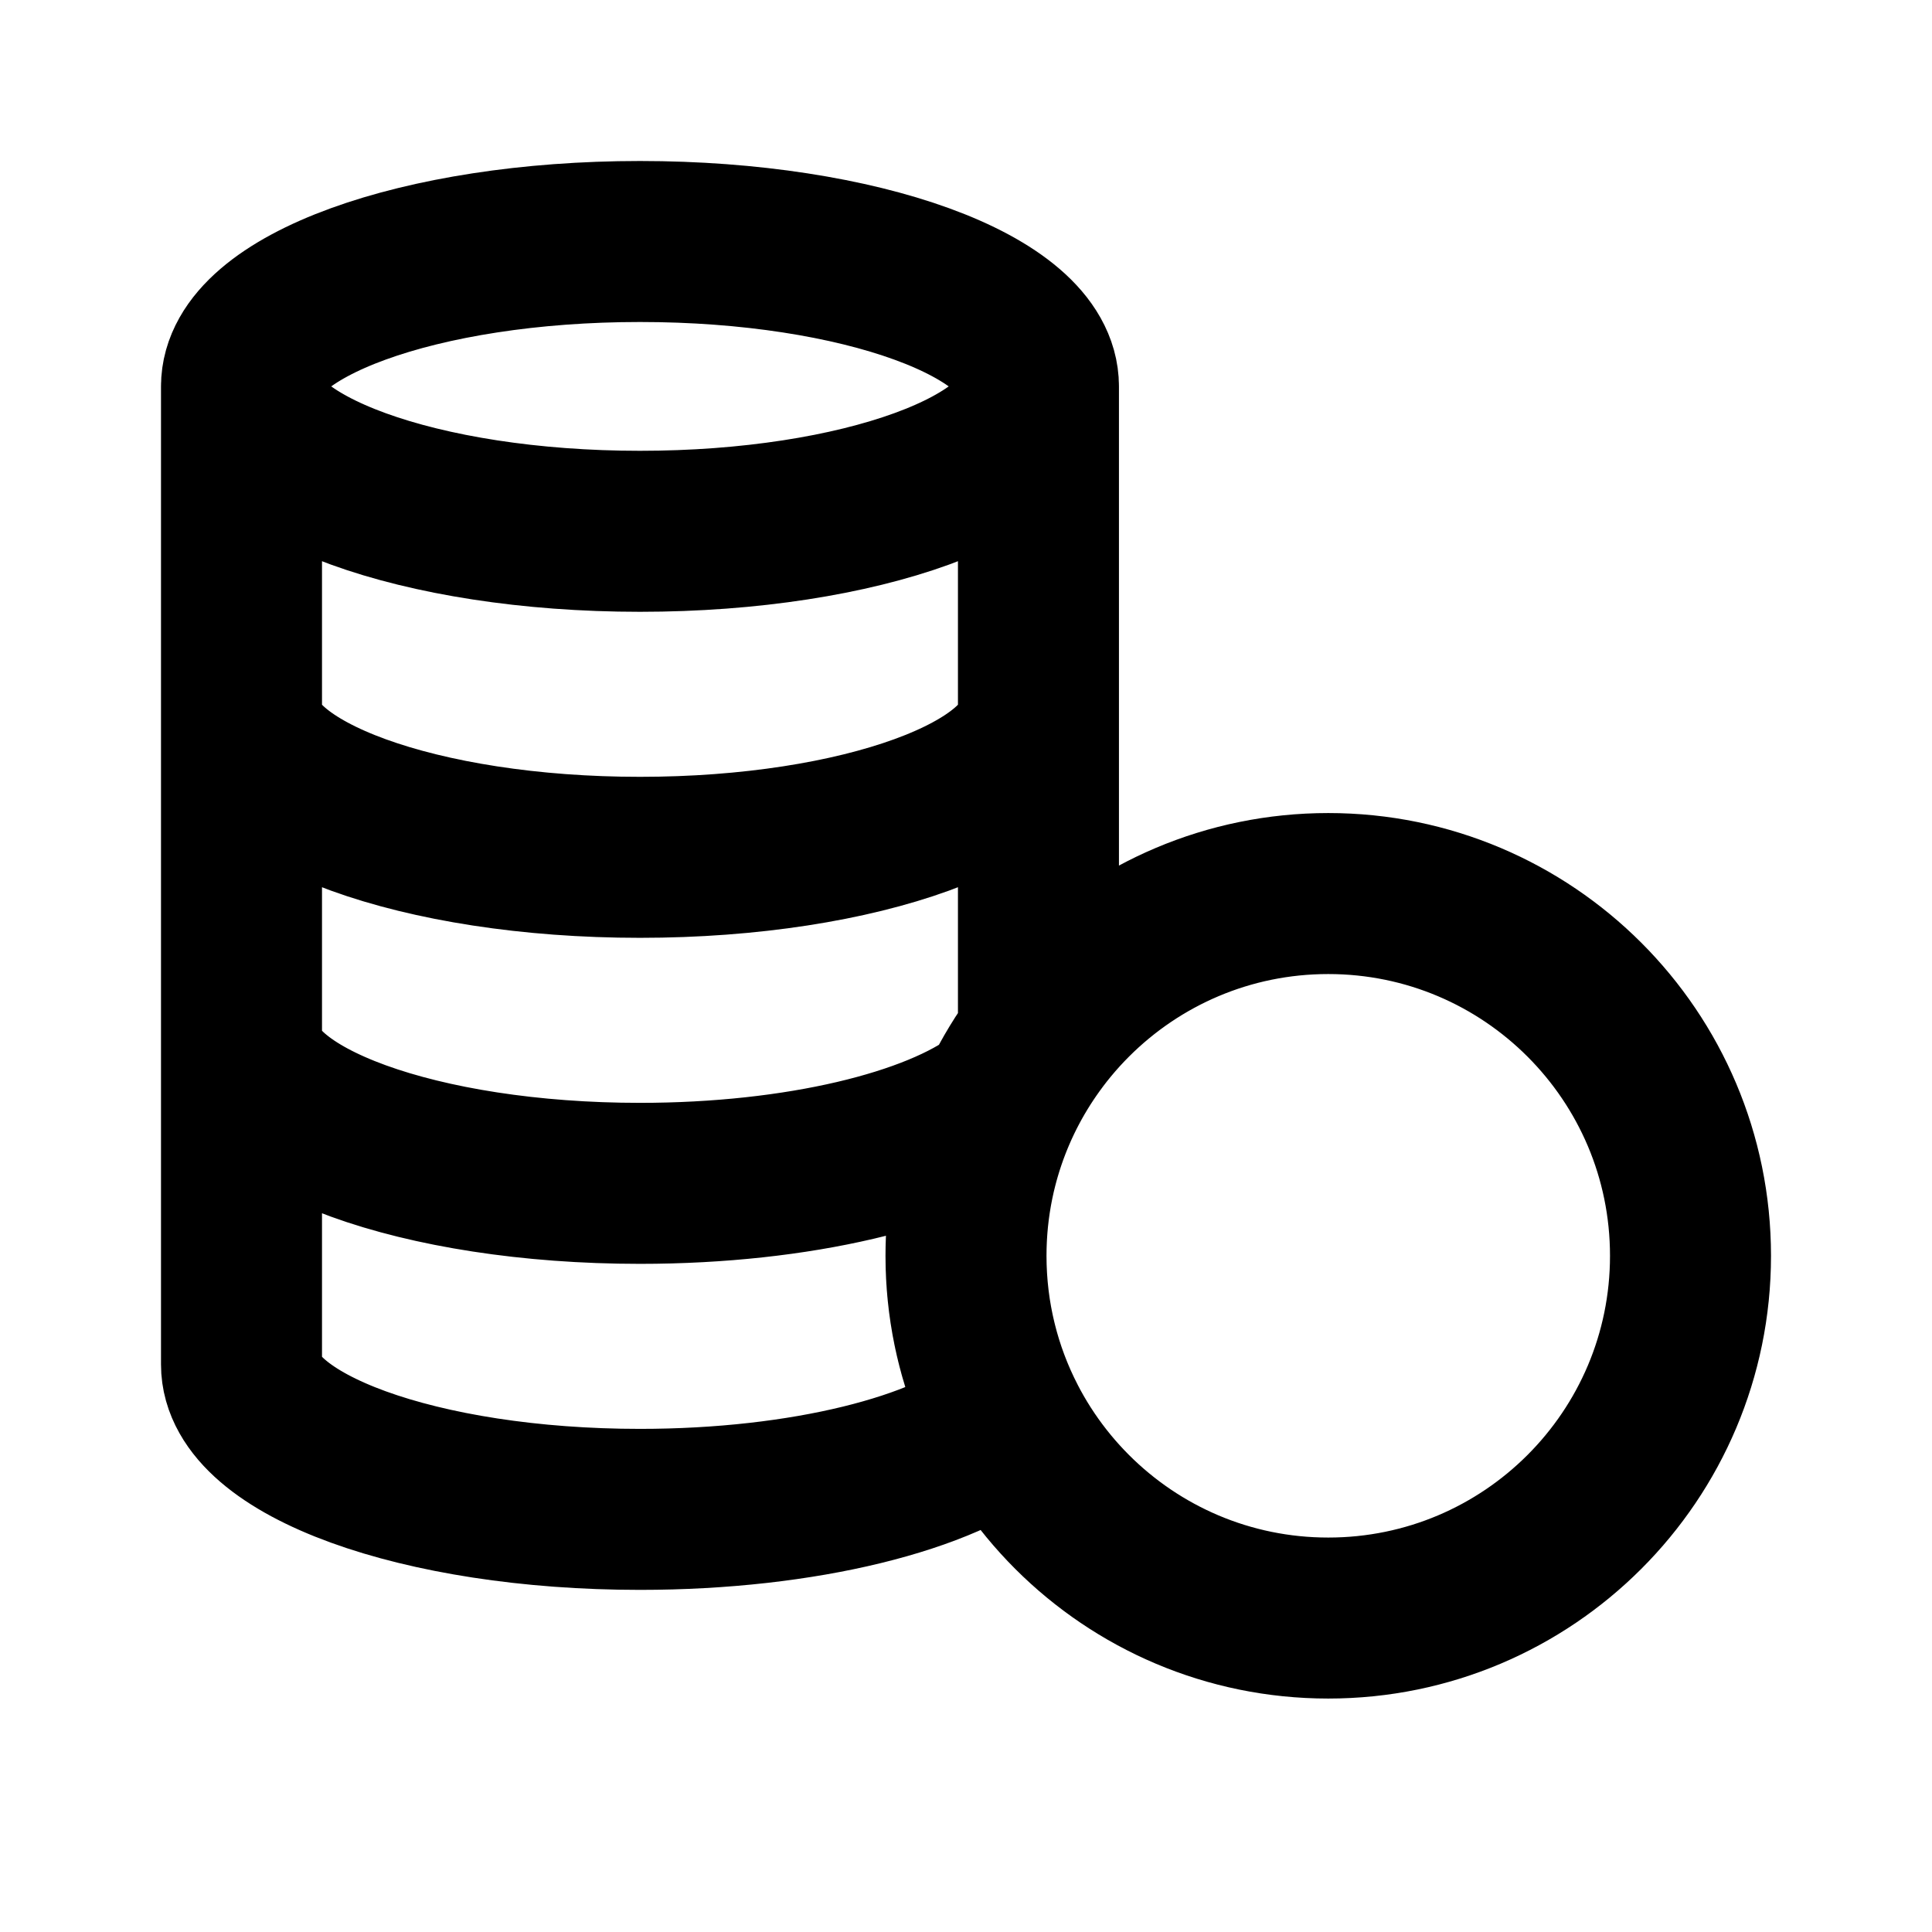 <svg viewBox="0 0 24 24" fill="none" xmlns="http://www.w3.org/2000/svg">
<path d="M12 15.6C12 18.085 14.015 20.1 16.5 20.1C18.985 20.1 21 18.085 21 15.6C21 13.115 18.985 11.1 16.5 11.1C14.015 11.1 12 13.115 12 15.6ZM12 15.6C12 14.587 12.335 13.652 12.9 12.9V4.8M12 15.6C12 16.343 12.18 17.044 12.499 17.661C11.741 18.302 9.989 18.75 7.95 18.75C5.216 18.75 3 17.944 3 16.95V4.8M12.9 4.8C12.9 5.794 10.684 6.6 7.95 6.6C5.216 6.6 3 5.794 3 4.8M12.9 4.8C12.9 3.806 10.684 3 7.95 3C5.216 3 3 3.806 3 4.8M3 12.9C3 13.894 5.216 14.7 7.95 14.7C9.92 14.7 11.621 14.281 12.418 13.676M12.9 8.85C12.9 9.844 10.684 10.65 7.95 10.65C5.216 10.65 3 9.844 3 8.85" stroke="black" stroke-width="2" stroke-linecap="round" stroke-linejoin="round"/>
</svg>